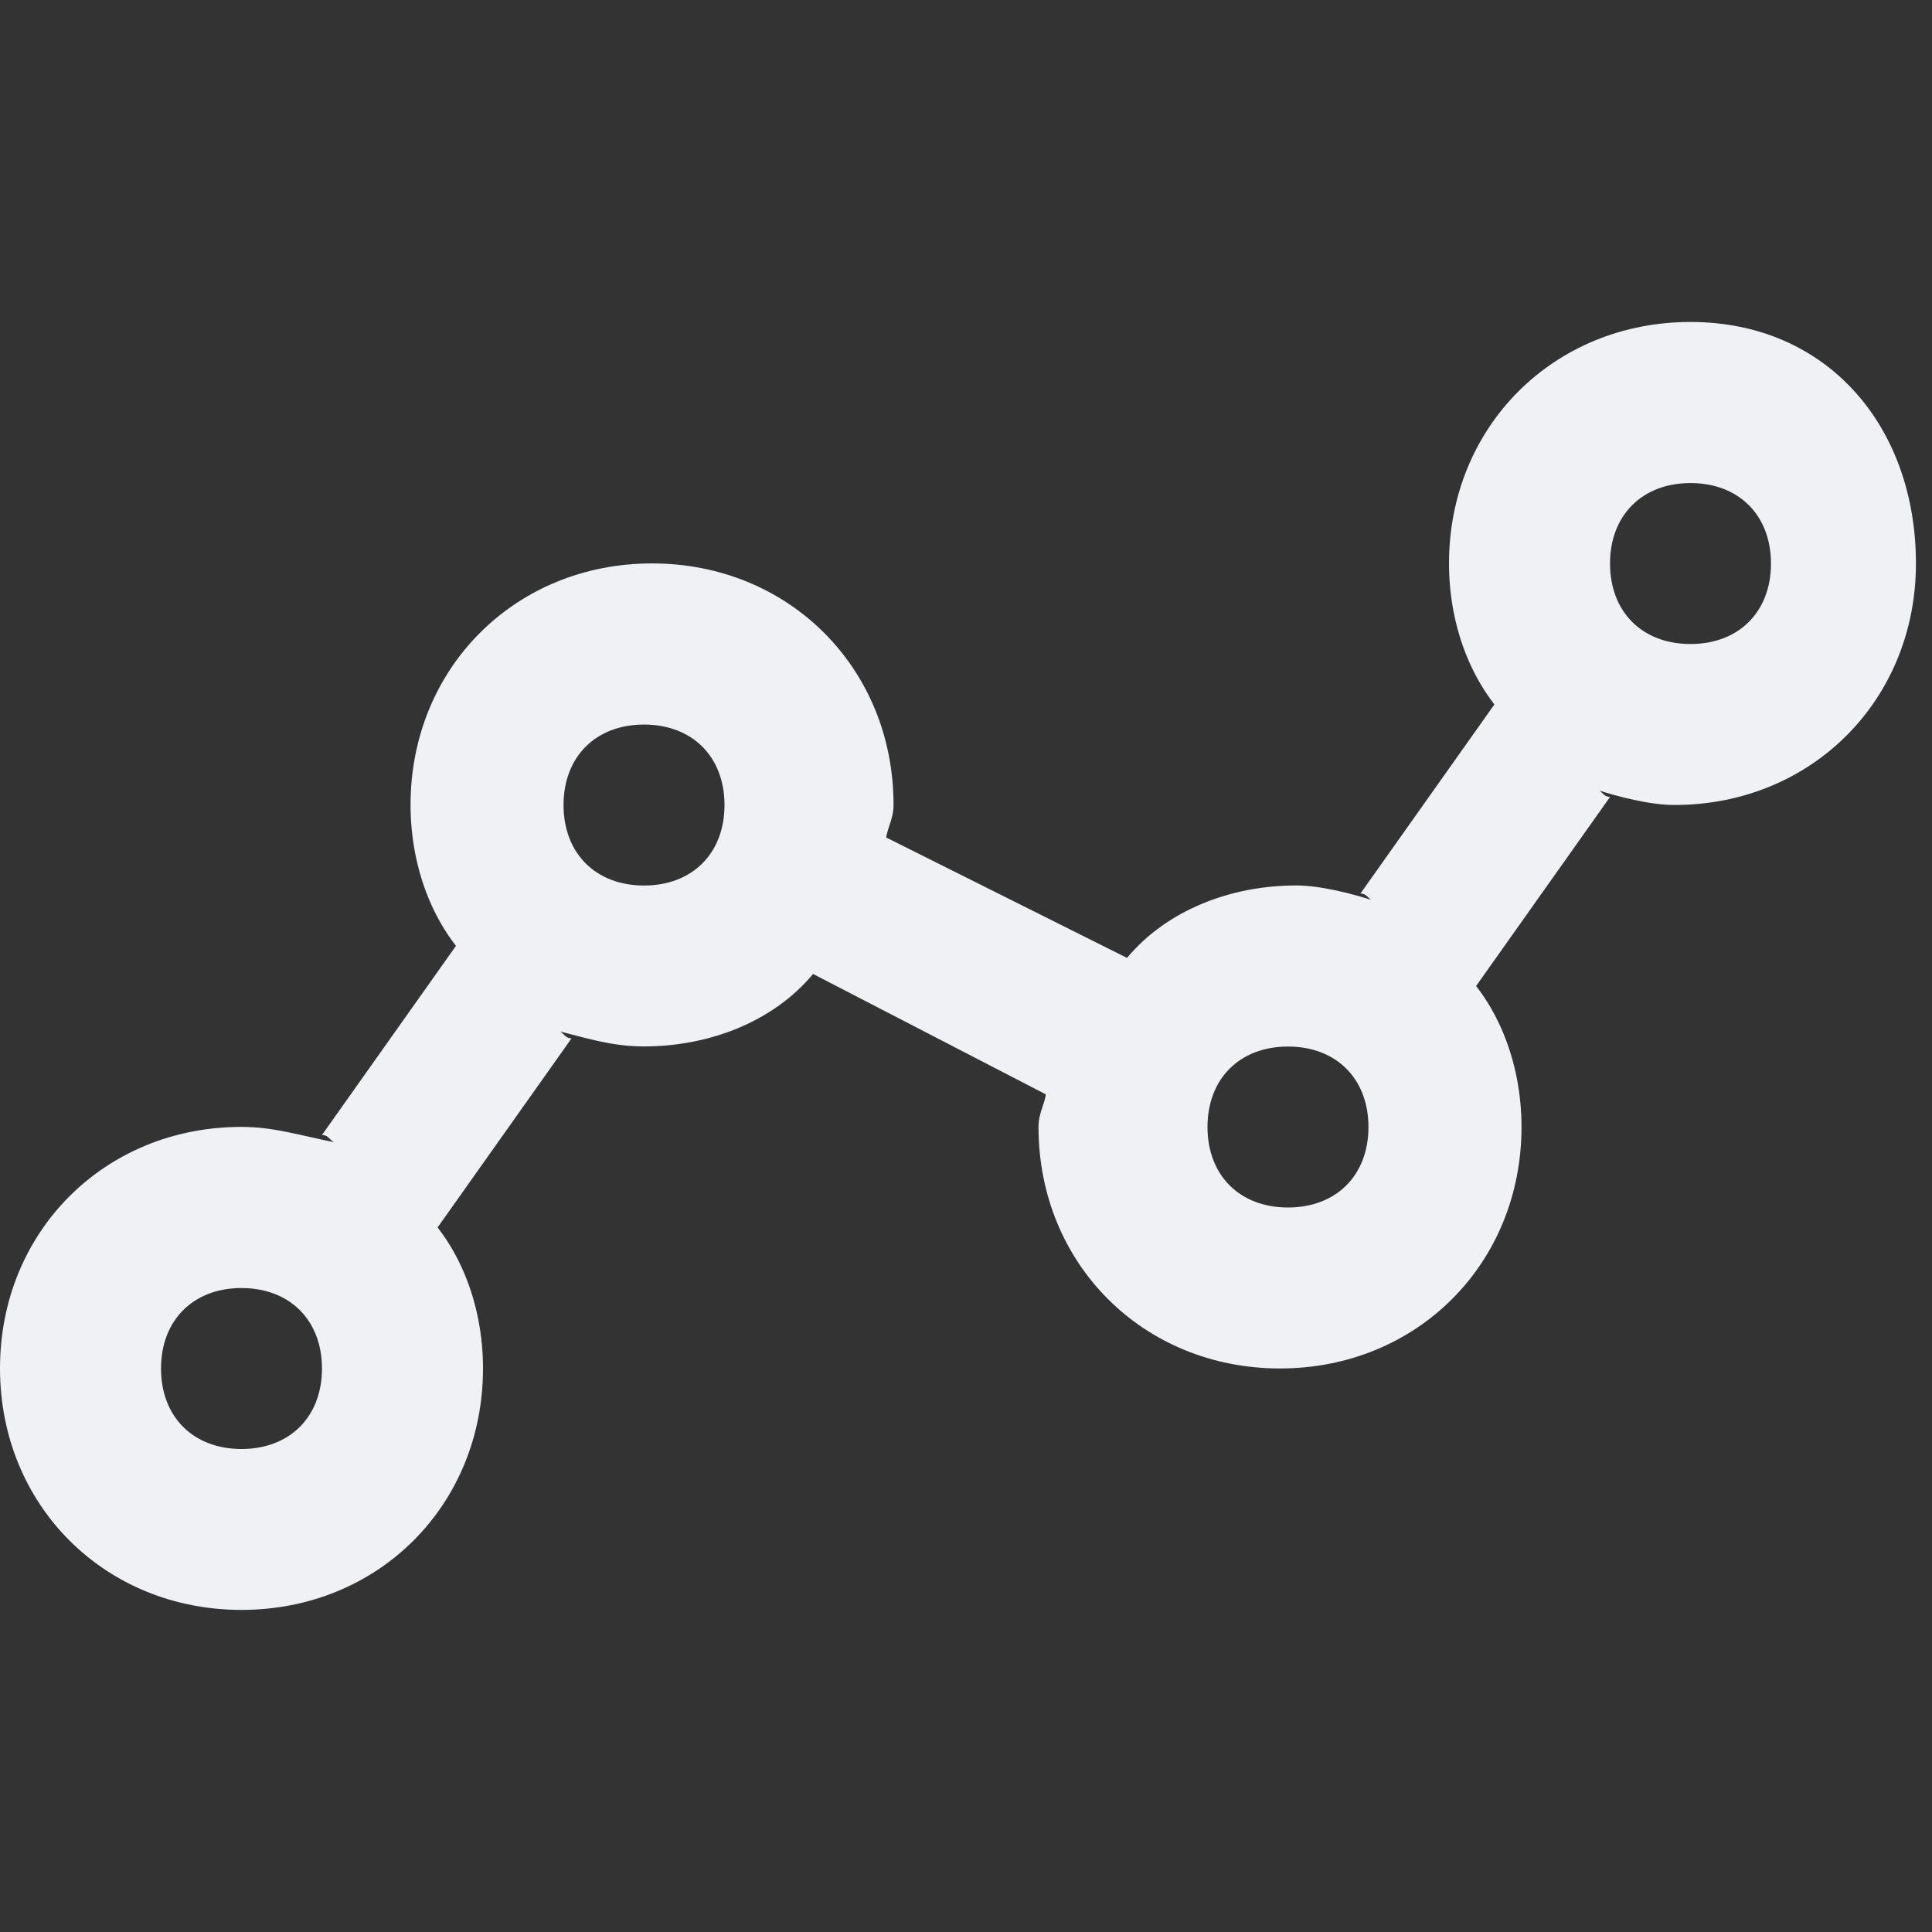 <!-- Generated by IcoMoon.io -->
<svg version="1.1" xmlns="http://www.w3.org/2000/svg" width="32" height="32" viewBox="0 0 32 32">
<rect x="0" y="0" width="32" height="32" fill="#333333" stroke="none"/>
<title>line-01-up</title>
<path fill="#f0f1f5" d="M28 5.333c-2.267 0-4 1.733-4 4 0 1.067 0.4 2.133 1.2 2.8-0.133-0.133-0.267-0.4-0.4-0.533l-2.267 3.2c0.133 0 0.133 0.133 0.267 0.133-0.4-0.133-0.933-0.267-1.333-0.267-1.067 0-2.133 0.4-2.8 1.2 0 0 0 0 0 0l-4-2c0 0 0 0.133 0 0.133 0-0.267 0.133-0.4 0.133-0.667 0-2.267-1.733-4-4-4s-4 1.733-4 4c0 1.067 0.4 2.133 1.2 2.8-0.133-0.133-0.267-0.4-0.4-0.533l-2.267 3.2c0.133 0 0.133 0.133 0.267 0.133-0.667-0.133-1.067-0.267-1.6-0.267-2.267 0-4 1.733-4 4s1.733 4 4 4 4-1.733 4-4c0-1.067-0.4-2.133-1.2-2.8 0.133 0.133 0.267 0.4 0.4 0.533l2.267-3.2c-0.133 0-0.133-0.133-0.267-0.133 0.533 0.133 0.933 0.267 1.467 0.267 1.067 0 2.133-0.4 2.8-1.2 0 0 0 0 0 0l3.867 2c0 0 0-0.133 0-0.133 0 0.267-0.133 0.4-0.133 0.667 0 2.267 1.733 4 4 4s4-1.733 4-4c0-1.067-0.4-2.133-1.2-2.8 0.133 0.133 0.267 0.4 0.4 0.533l2.267-3.2c-0.133 0-0.133-0.133-0.267-0.133 0.4 0.133 0.933 0.267 1.333 0.267 2.267 0 4-1.733 4-4s-1.467-4-3.733-4zM4 24c-0.8 0-1.333-0.533-1.333-1.333s0.533-1.333 1.333-1.333 1.333 0.533 1.333 1.333-0.533 1.333-1.333 1.333zM10.667 14.667c-0.8 0-1.333-0.533-1.333-1.333s0.533-1.333 1.333-1.333 1.333 0.533 1.333 1.333-0.533 1.333-1.333 1.333zM21.333 20c-0.8 0-1.333-0.533-1.333-1.333s0.533-1.333 1.333-1.333 1.333 0.533 1.333 1.333-0.533 1.333-1.333 1.333zM28 10.667c-0.8 0-1.333-0.533-1.333-1.333s0.533-1.333 1.333-1.333 1.333 0.533 1.333 1.333-0.533 1.333-1.333 1.333z"></path>
</svg>

